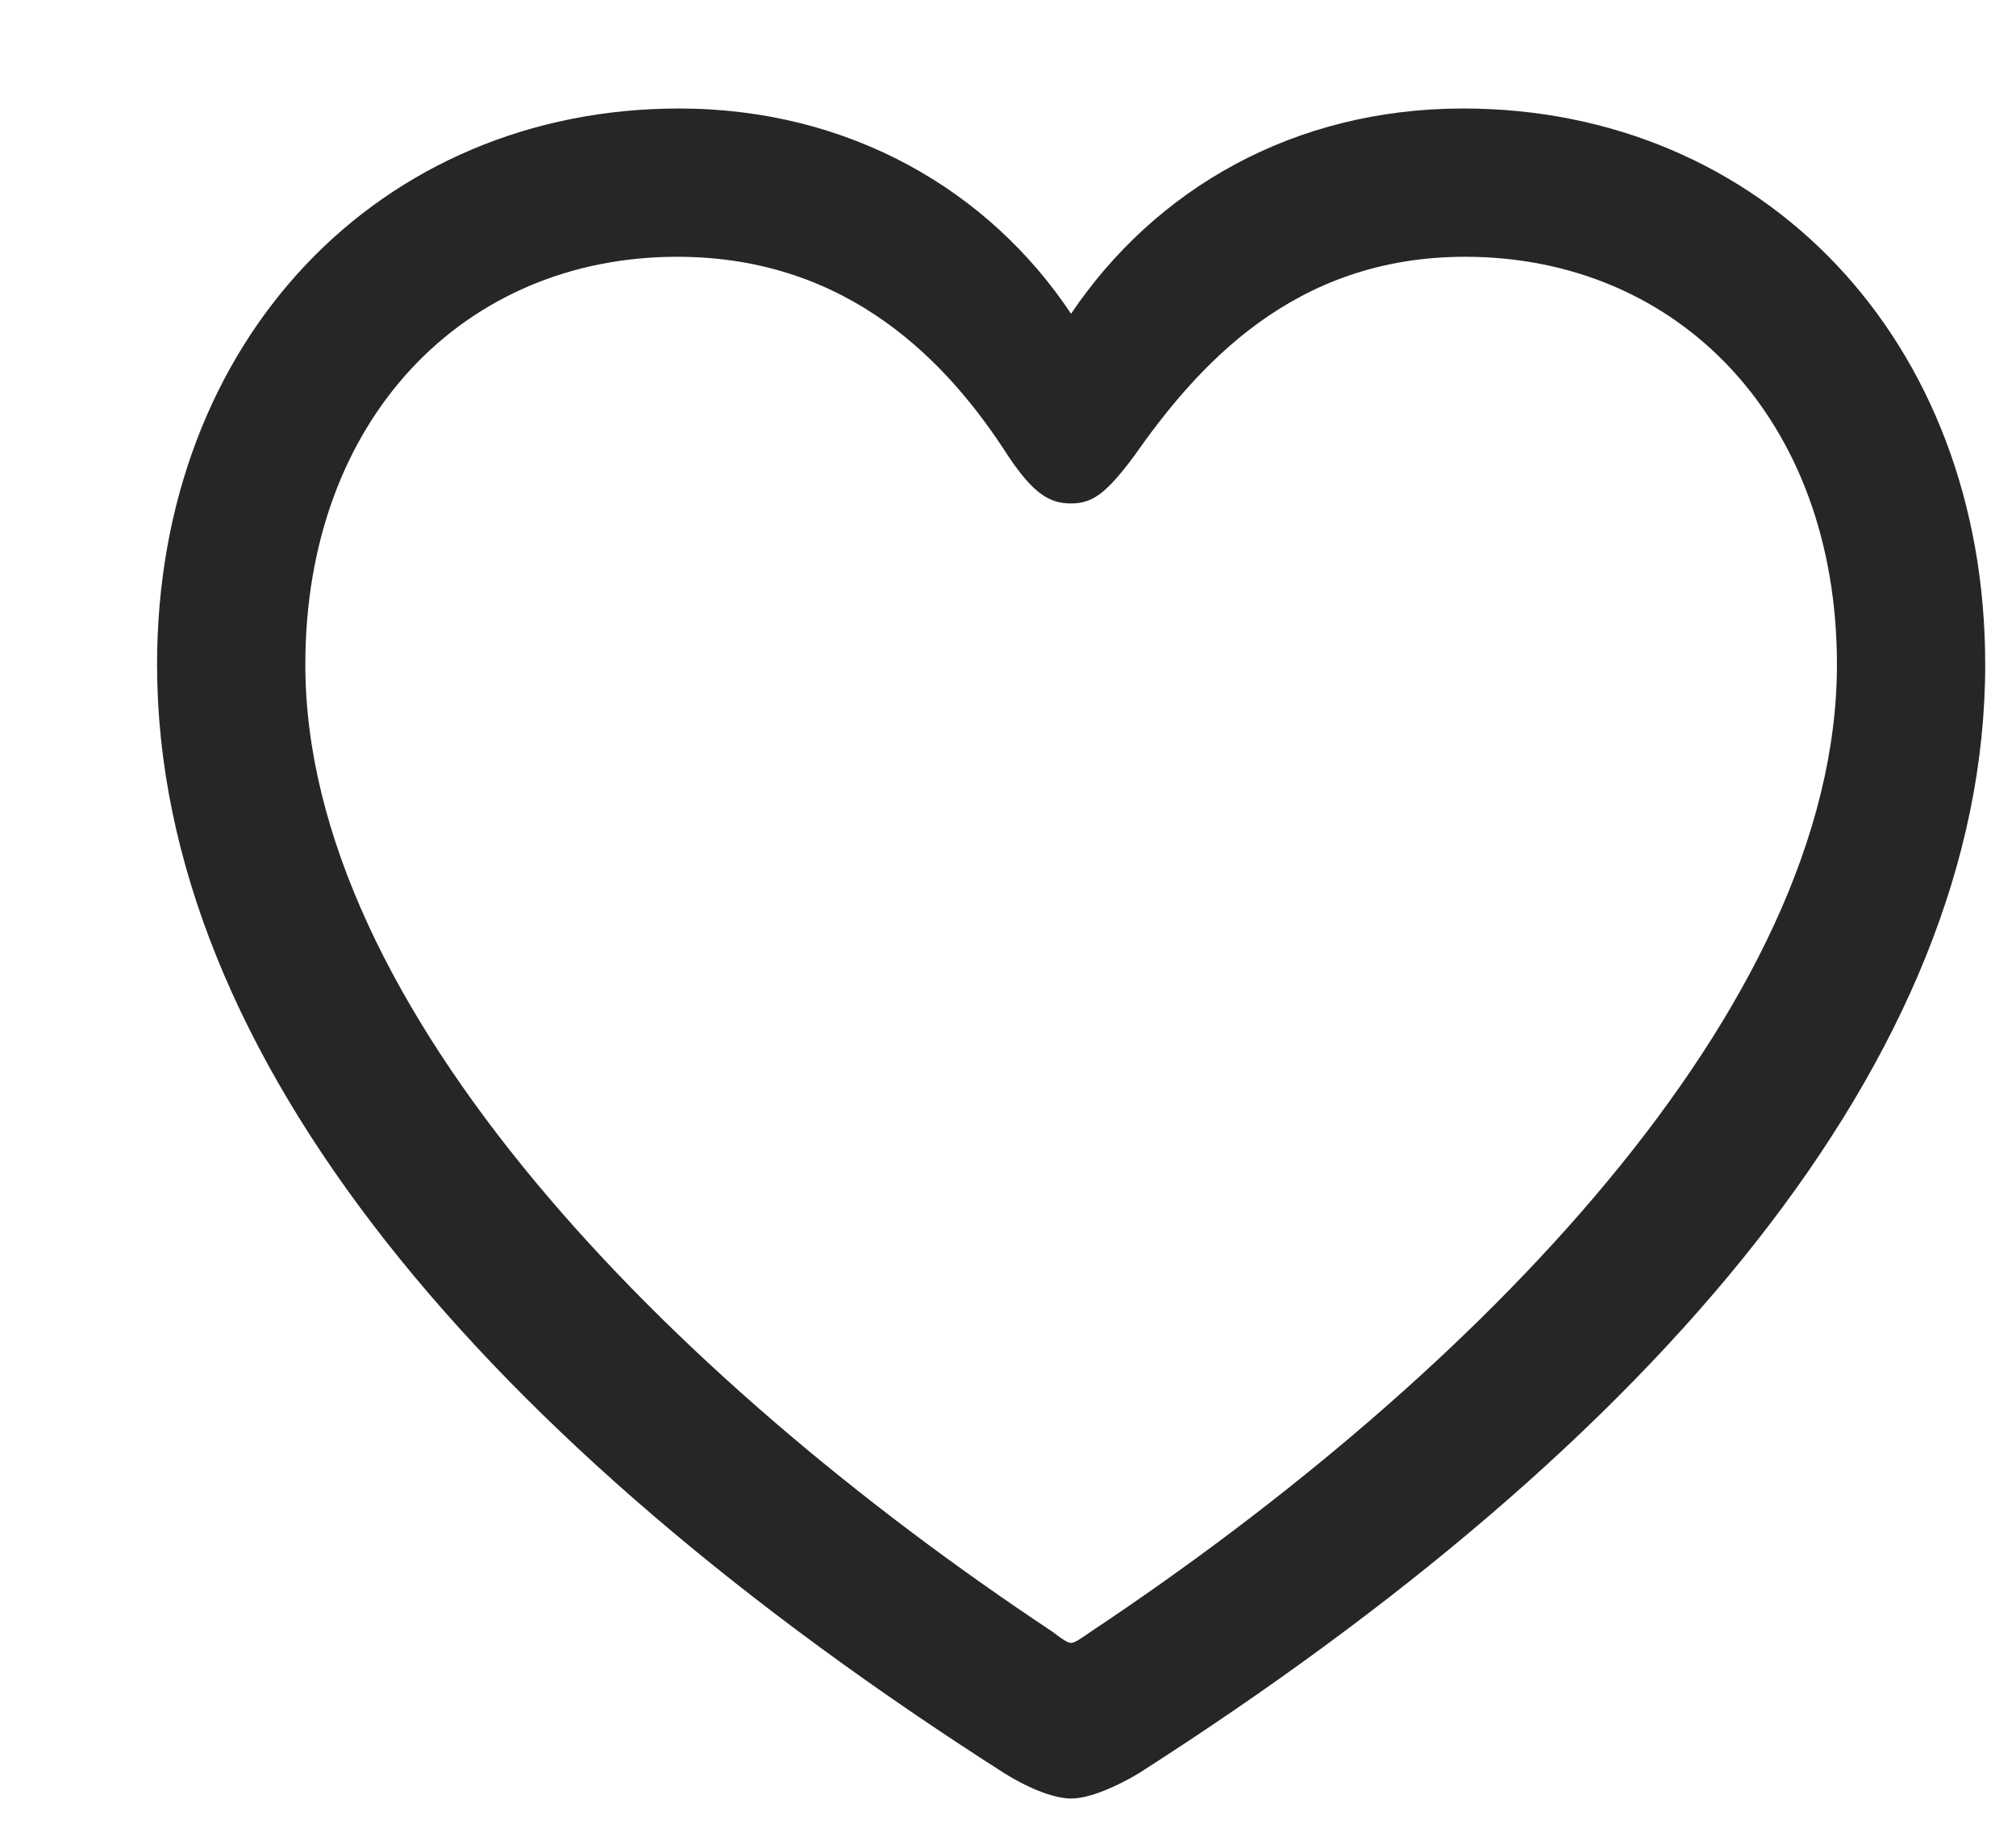 <svg width="11" height="10" viewBox="0 0 11 10" fill="none" xmlns="http://www.w3.org/2000/svg">
<g id="heart" clip-path="url(#clip0_66_586)">
<g id="Group">
<path id="Vector" d="M0.857 3.626C0.857 5.765 2.65 7.869 5.483 9.677C5.588 9.743 5.739 9.813 5.844 9.813C5.95 9.813 6.1 9.743 6.211 9.677C9.039 7.869 10.832 5.765 10.832 3.626C10.832 1.848 9.611 0.592 7.984 0.592C7.055 0.592 6.301 1.034 5.844 1.712C5.397 1.039 4.634 0.592 3.705 0.592C2.078 0.592 0.857 1.848 0.857 3.626ZM1.666 3.626C1.666 2.29 2.53 1.401 3.695 1.401C4.639 1.401 5.181 1.988 5.503 2.491C5.638 2.691 5.724 2.747 5.844 2.747C5.965 2.747 6.04 2.686 6.186 2.491C6.532 1.998 7.055 1.401 7.994 1.401C9.159 1.401 10.023 2.29 10.023 3.626C10.023 5.494 8.049 7.508 5.95 8.904C5.9 8.939 5.864 8.964 5.844 8.964C5.824 8.964 5.789 8.939 5.744 8.904C3.64 7.508 1.666 5.494 1.666 3.626Z" fill="black" fill-opacity="0.85"/>
</g>
</g>
<defs>
<clipPath id="clip0_66_586">
<rect width="9.974" height="9.527" fill="white" transform="translate(0.857 0.286)"/>
</clipPath>
</defs>
</svg>
